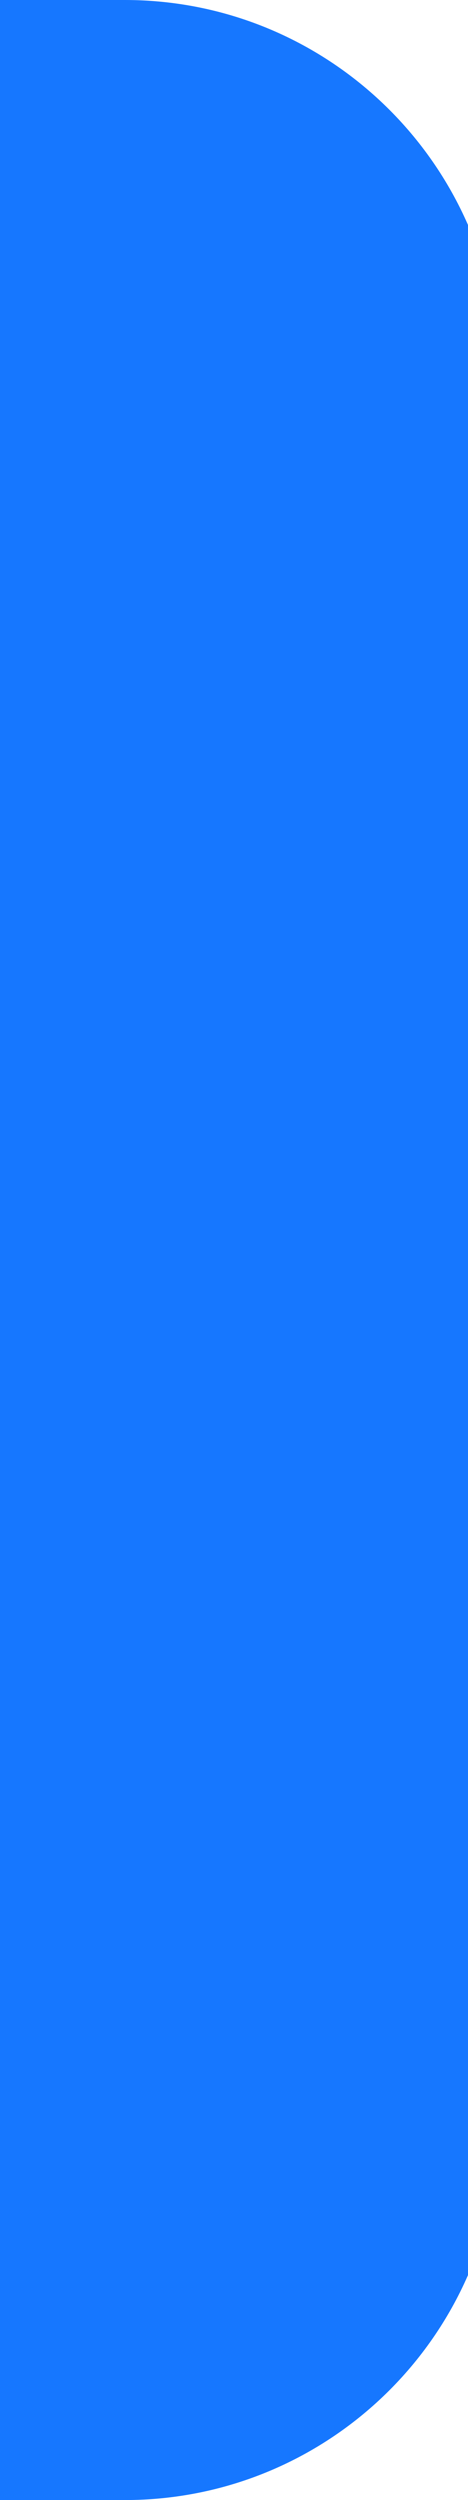 <!-- Generated by IcoMoon.io -->
<svg version="1.1" xmlns="http://www.w3.org/2000/svg" width="3" height="16" viewBox="0 0 3 16">
<title>separator</title>
<path fill="#1677ff" d="M0 0h0.8c1.325 0 2.4 1.075 2.4 2.4v11.2c0 1.325-1.075 2.4-2.4 2.4h-0.8v-16z" />
</svg>
